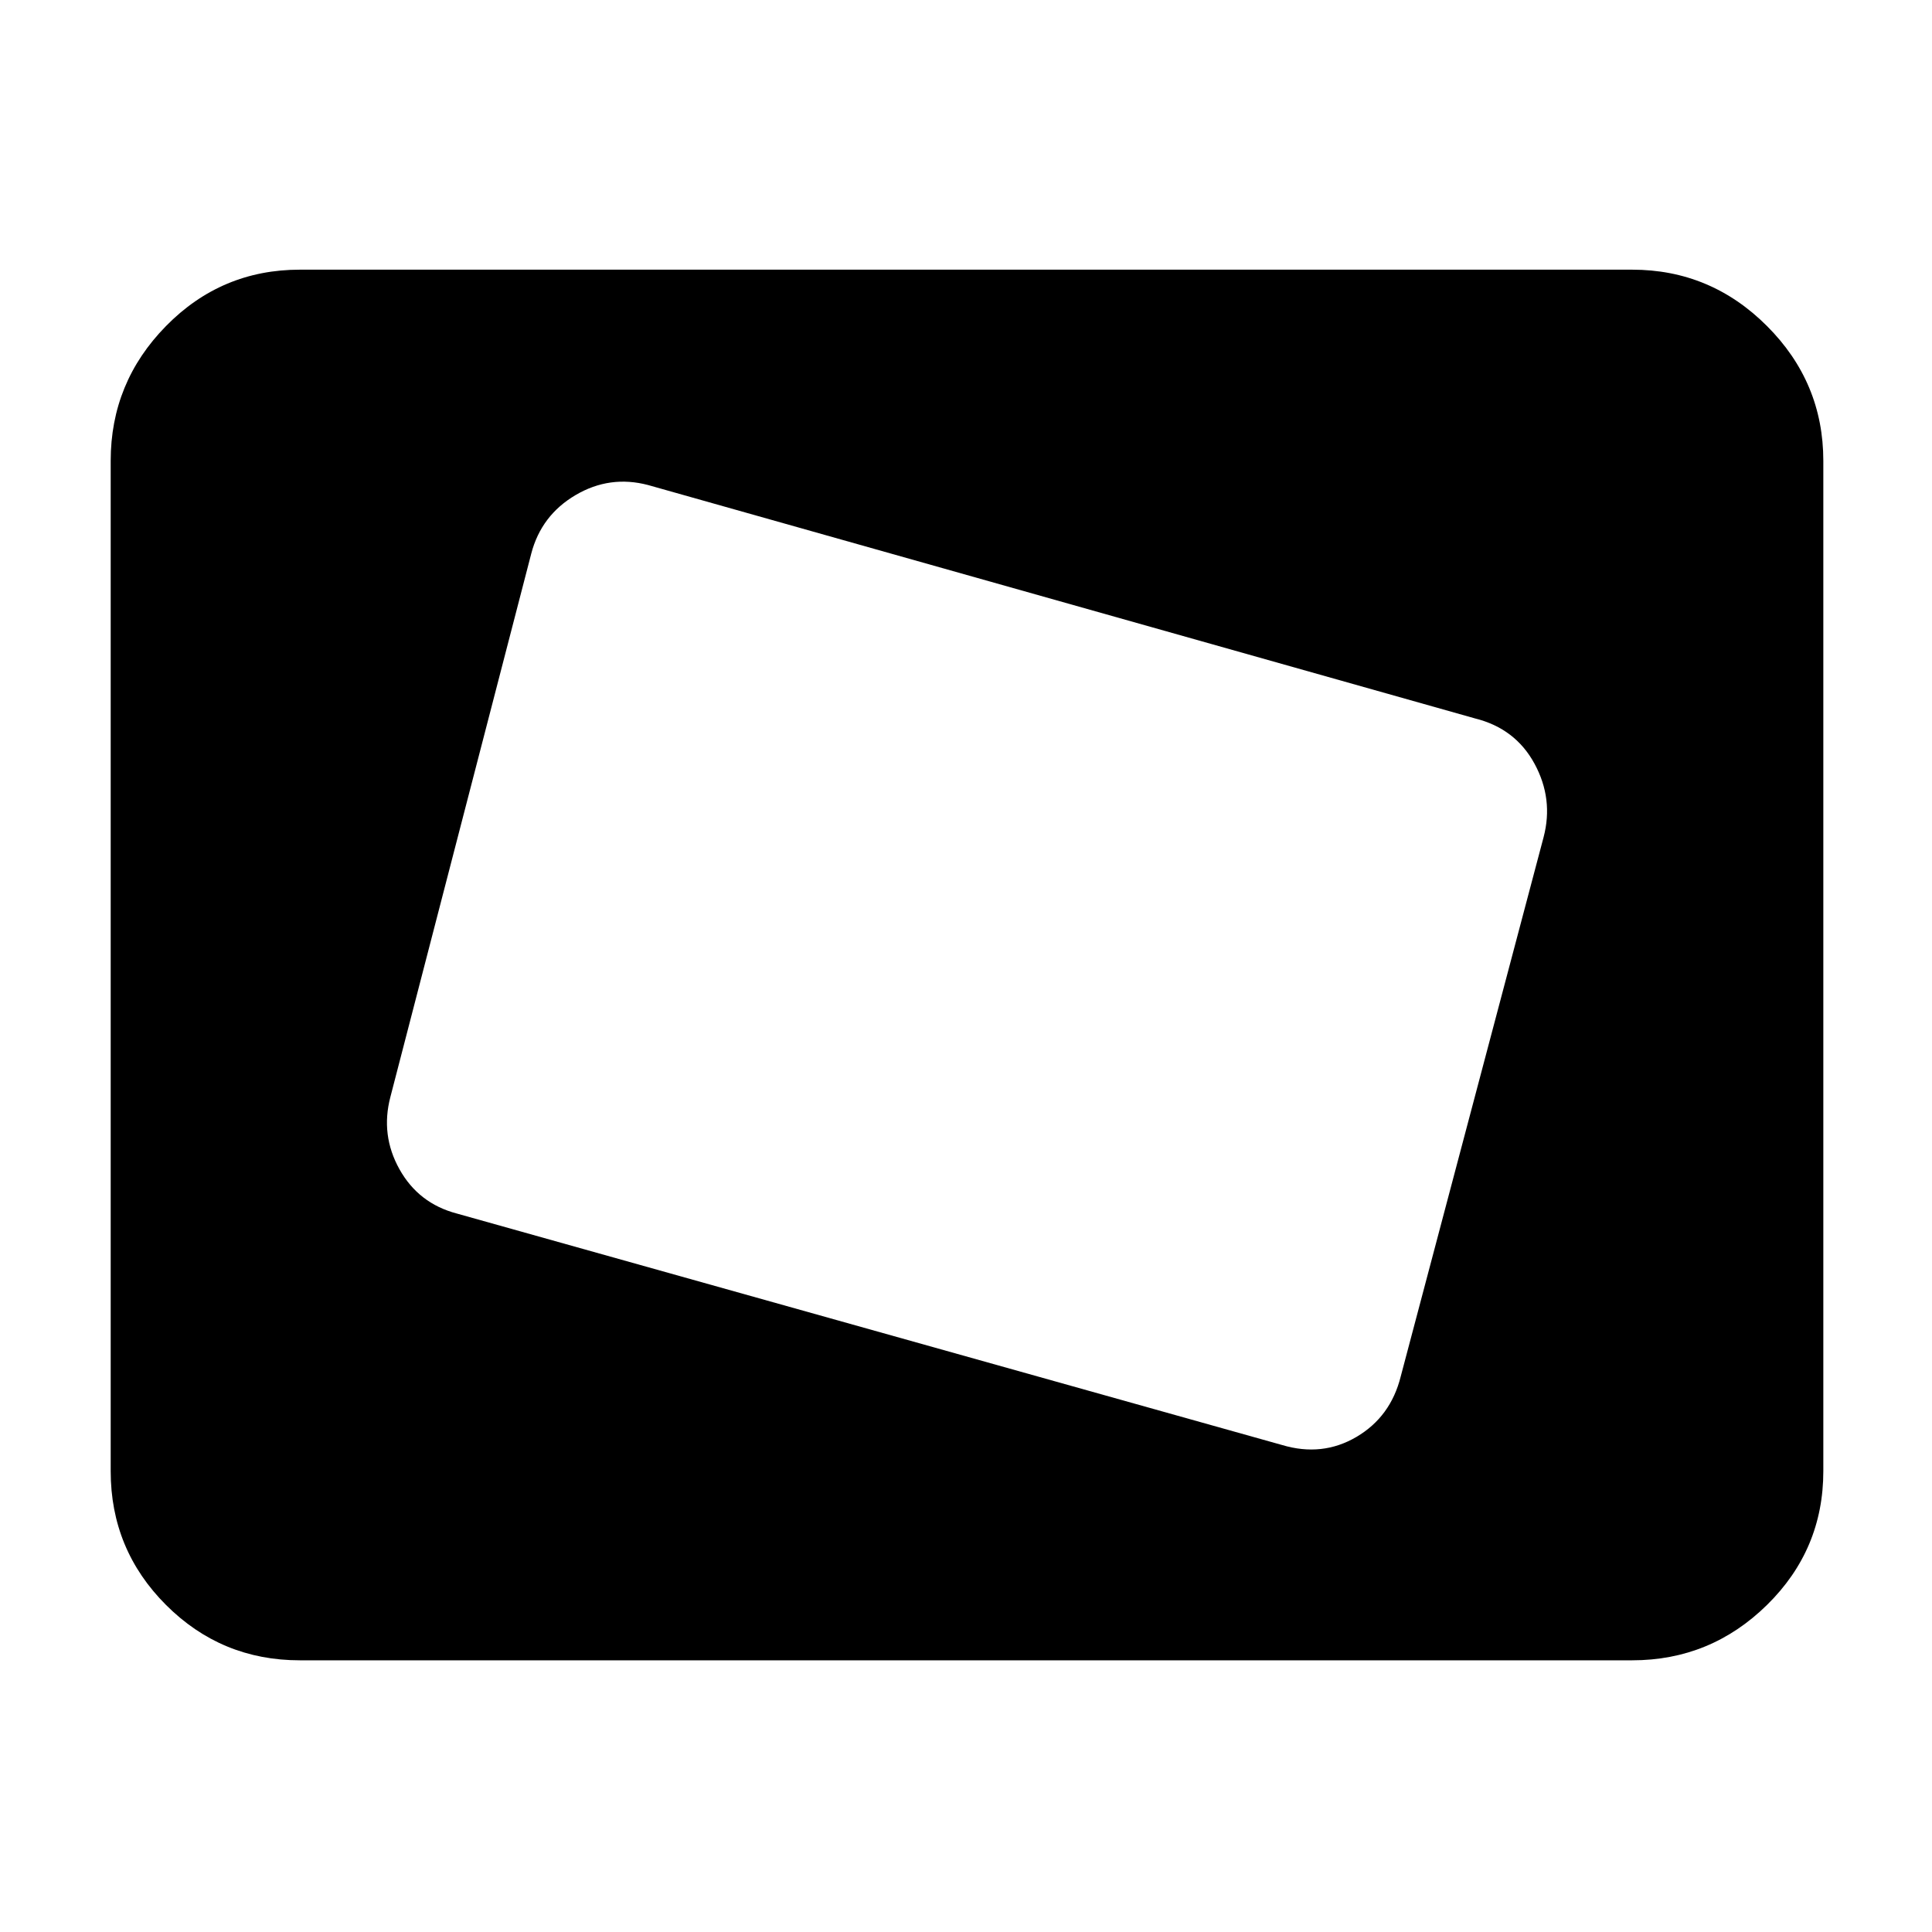 <svg xmlns="http://www.w3.org/2000/svg" width="48" height="48" viewBox="0 -960 960 960"><path d="m696-276 71-268q5-19-4.5-36.5T733-603L322-719q-19-5-36 5t-22 29l-70 270q-5 19 4.5 36t28.5 22l410 115q20 6 37-4t22-30ZM149-135q-39 0-66.5-27.5T55-229v-502q0-39 27.5-67t66.5-28h662q39 0 67 28t28 67v502q0 39-28 66.5T811-135H149Z"/></svg>
